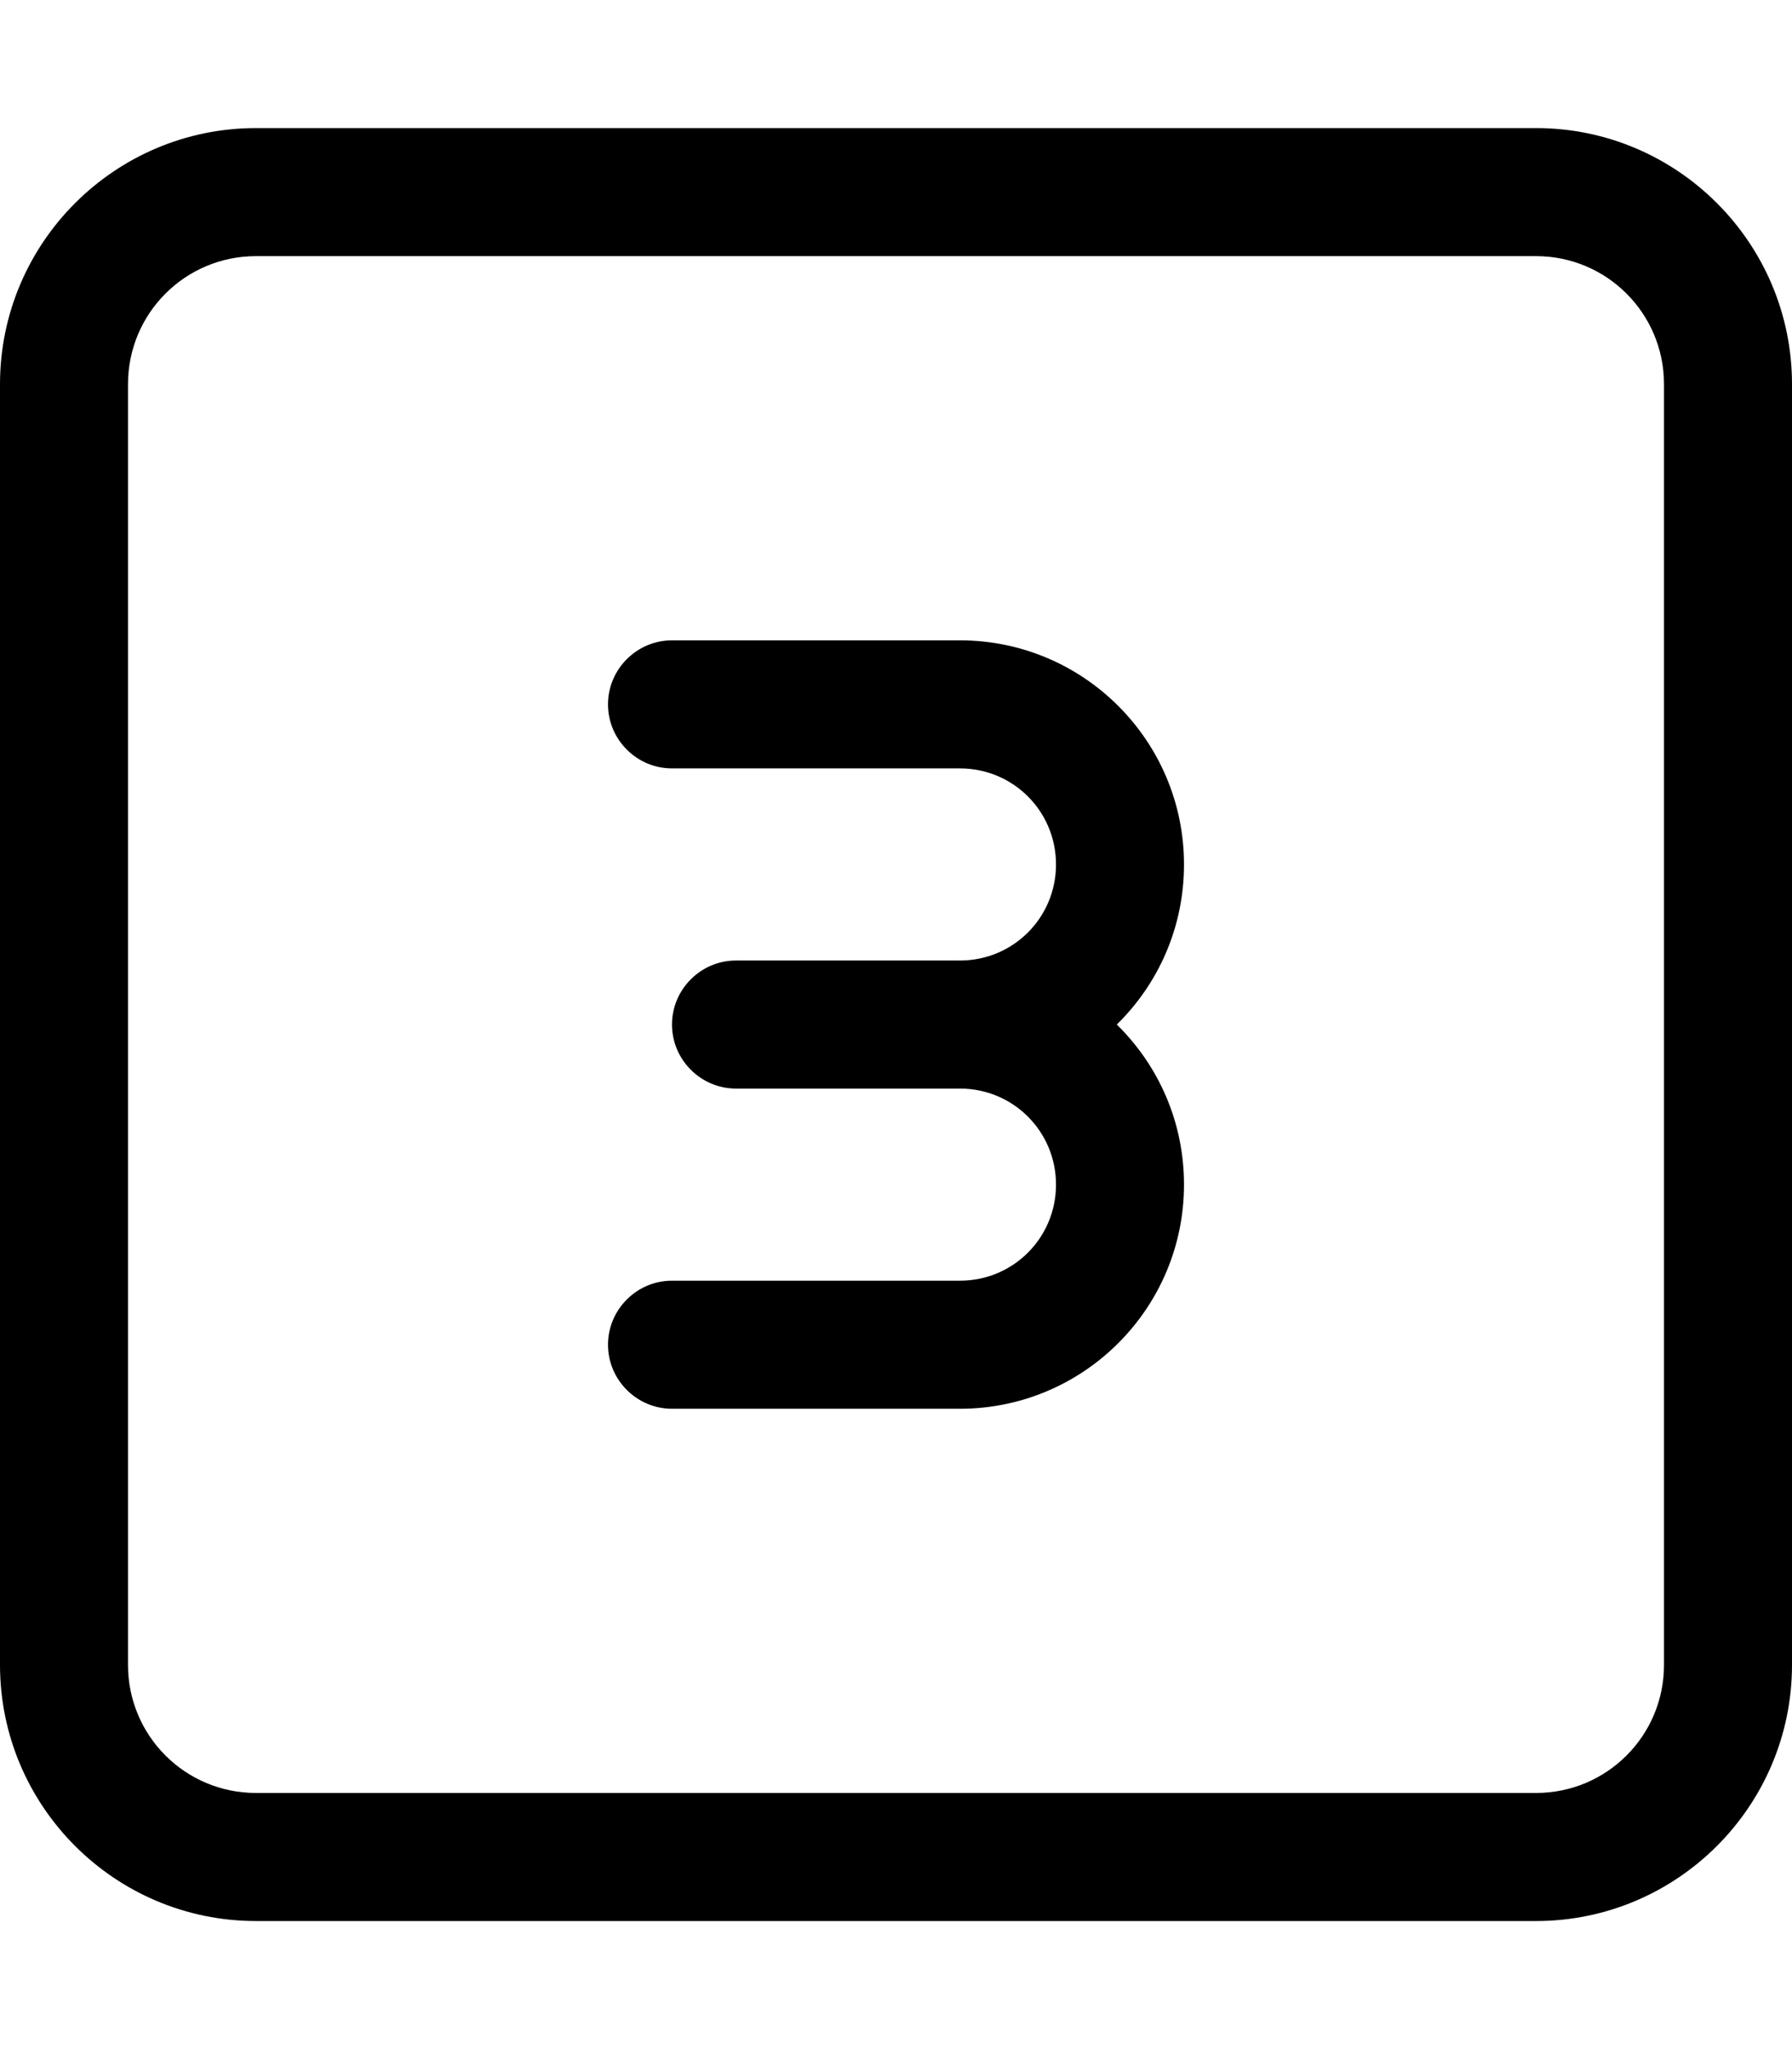 <svg xmlns="http://www.w3.org/2000/svg" viewBox="0 0 448 512"><!--! Font Awesome Pro 7.1.0 by @fontawesome - https://fontawesome.com License - https://fontawesome.com/license (Commercial License) Copyright 2025 Fonticons, Inc. --><path fill="currentColor" d="M64 64C46.3 64 32 78.3 32 96l0 320c0 17.7 14.3 32 32 32l320 0c17.7 0 32-14.3 32-32l0-320c0-17.7-14.3-32-32-32L64 64zM0 96C0 60.7 28.7 32 64 32l320 0c35.3 0 64 28.7 64 64l0 320c0 35.3-28.7 64-64 64L64 480c-35.3 0-64-28.7-64-64L0 96zM240 240c13.3 0 24-10.7 24-24s-10.7-24-24-24l-72 0c-8.8 0-16-7.2-16-16s7.2-16 16-16l72 0c30.9 0 56 25.1 56 56 0 15.7-6.4 29.8-16.8 40 10.4 10.2 16.8 24.3 16.8 40 0 30.9-25.1 56-56 56l-72 0c-8.8 0-16-7.2-16-16s7.2-16 16-16l72 0c13.3 0 24-10.7 24-24s-10.7-24-24-24l-56 0c-8.8 0-16-7.2-16-16s7.2-16 16-16l56 0z"/></svg>